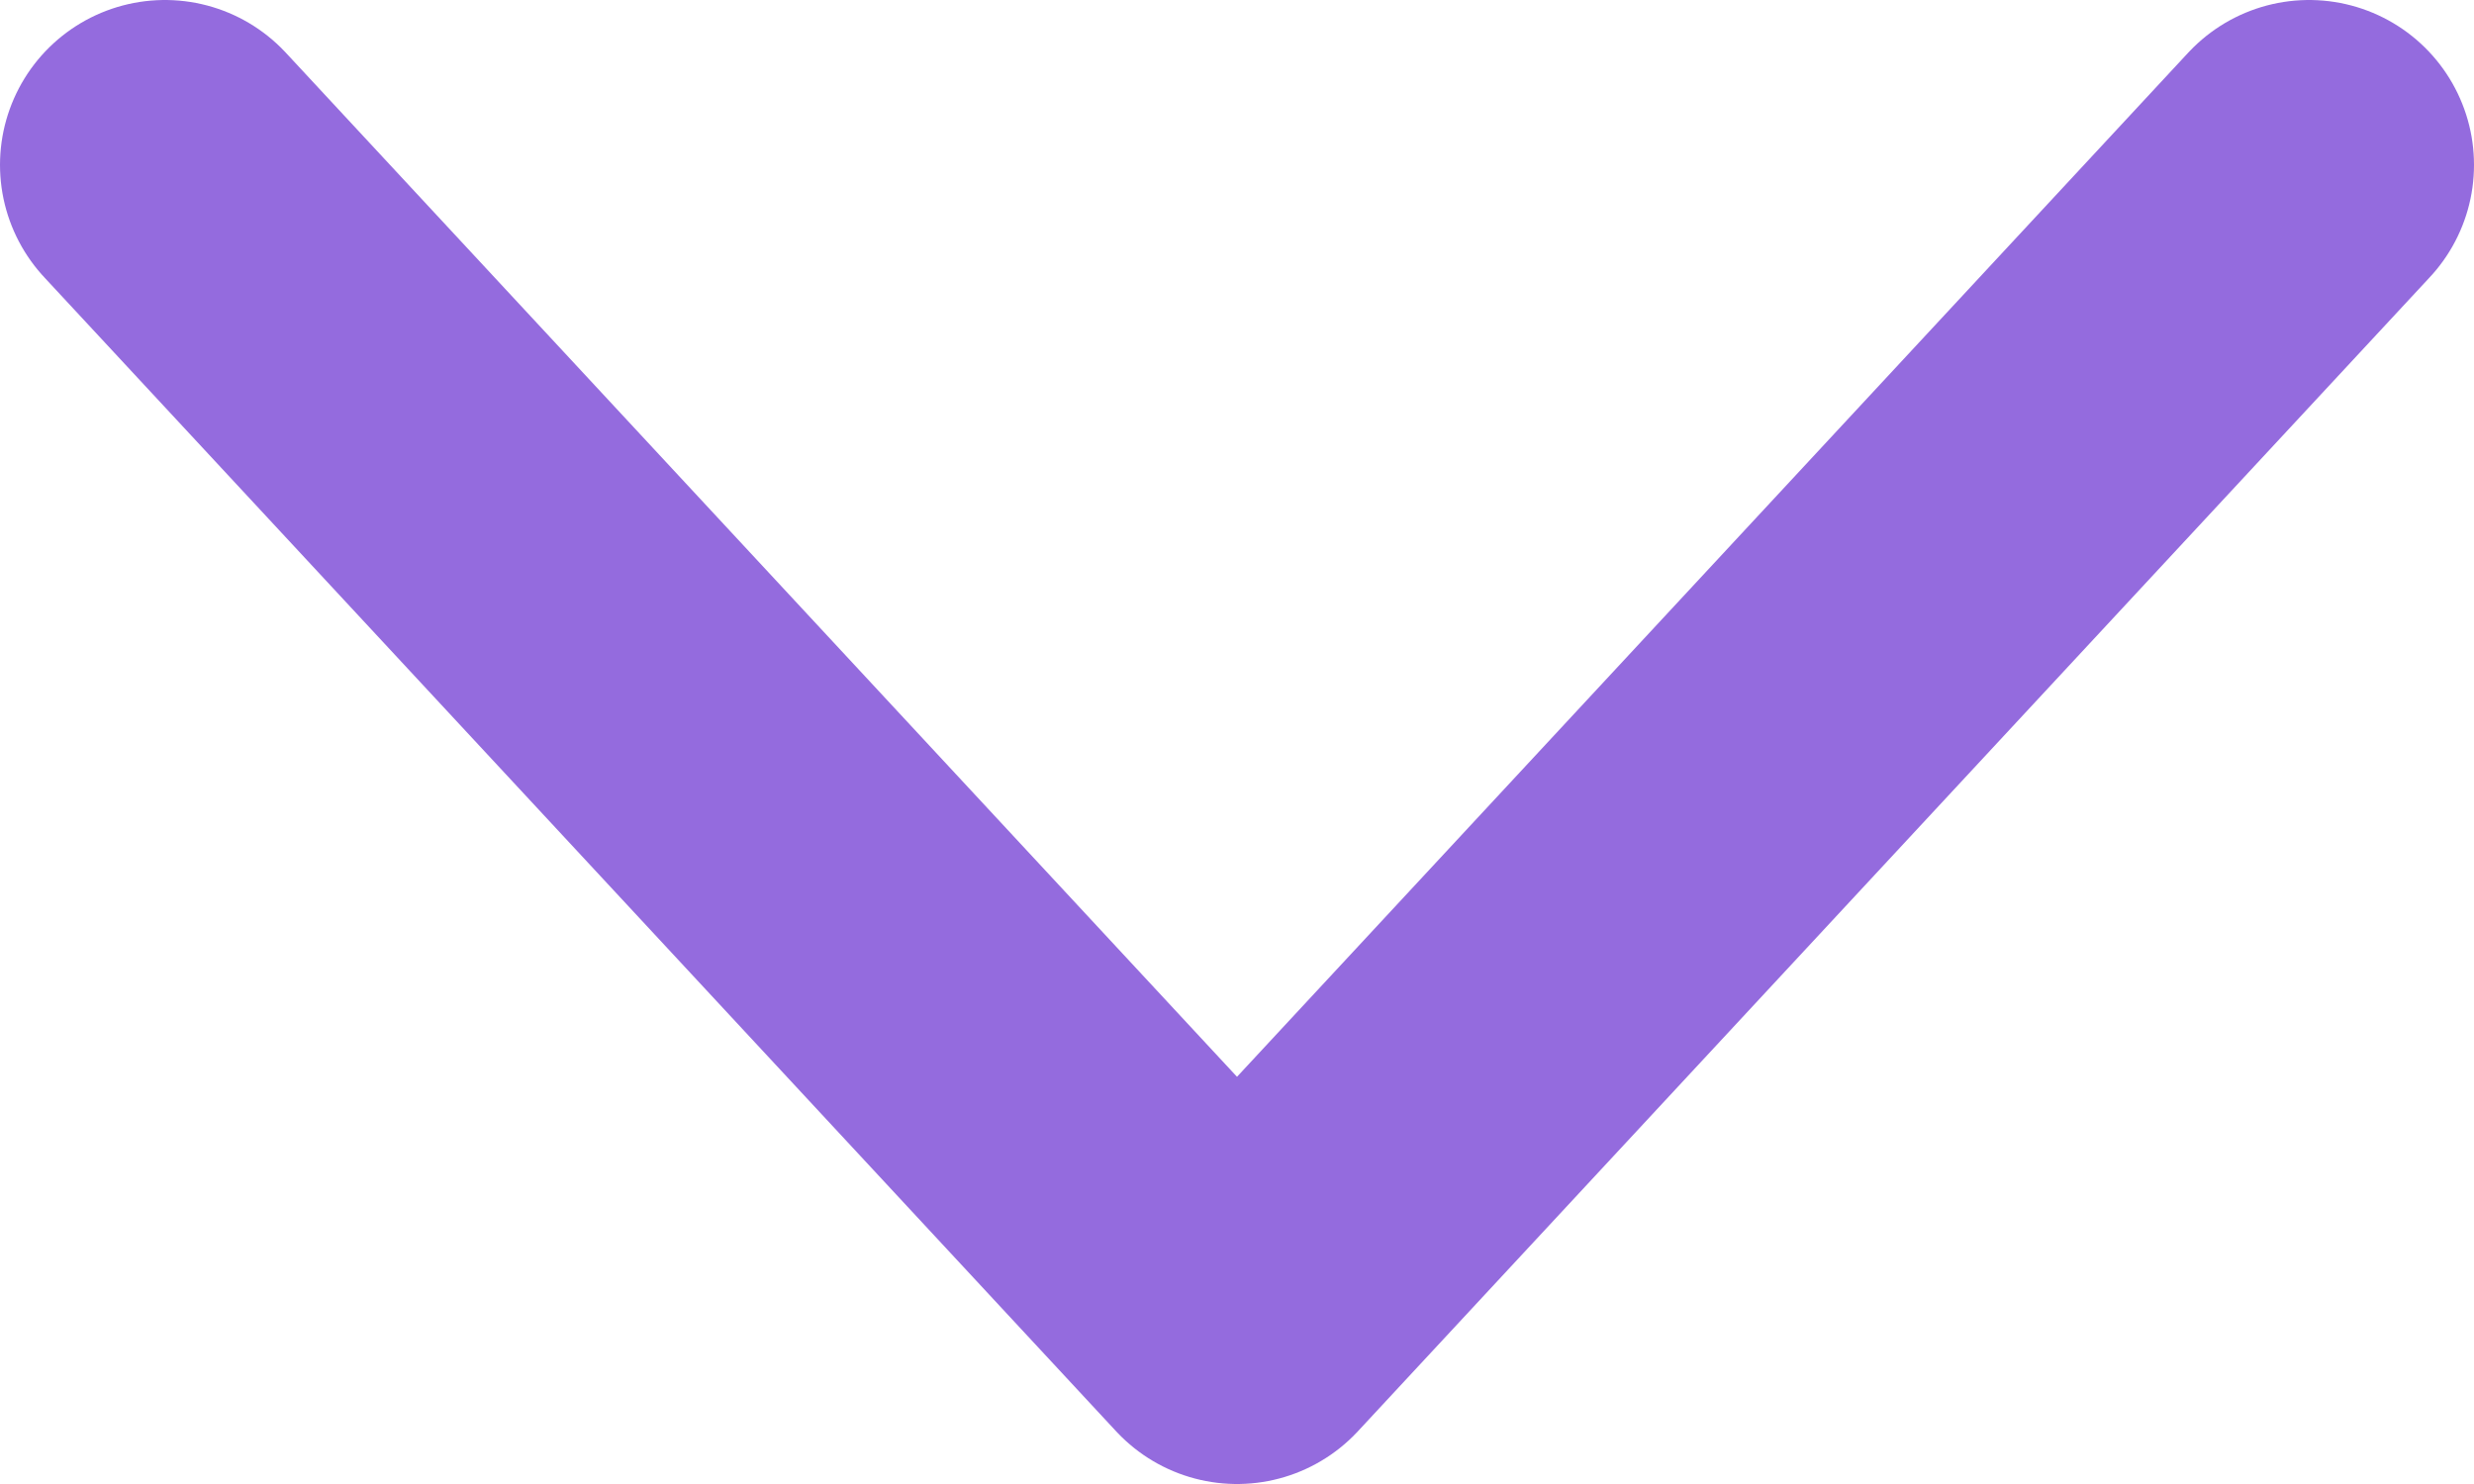 <svg width="15" height="9" viewBox="0 0 15 9" fill="none" xmlns="http://www.w3.org/2000/svg">
<path d="M1 1L7.5 8L14 1" stroke="#946BDE" stroke-width="2" stroke-linecap="round" stroke-linejoin="round"/>
</svg>
